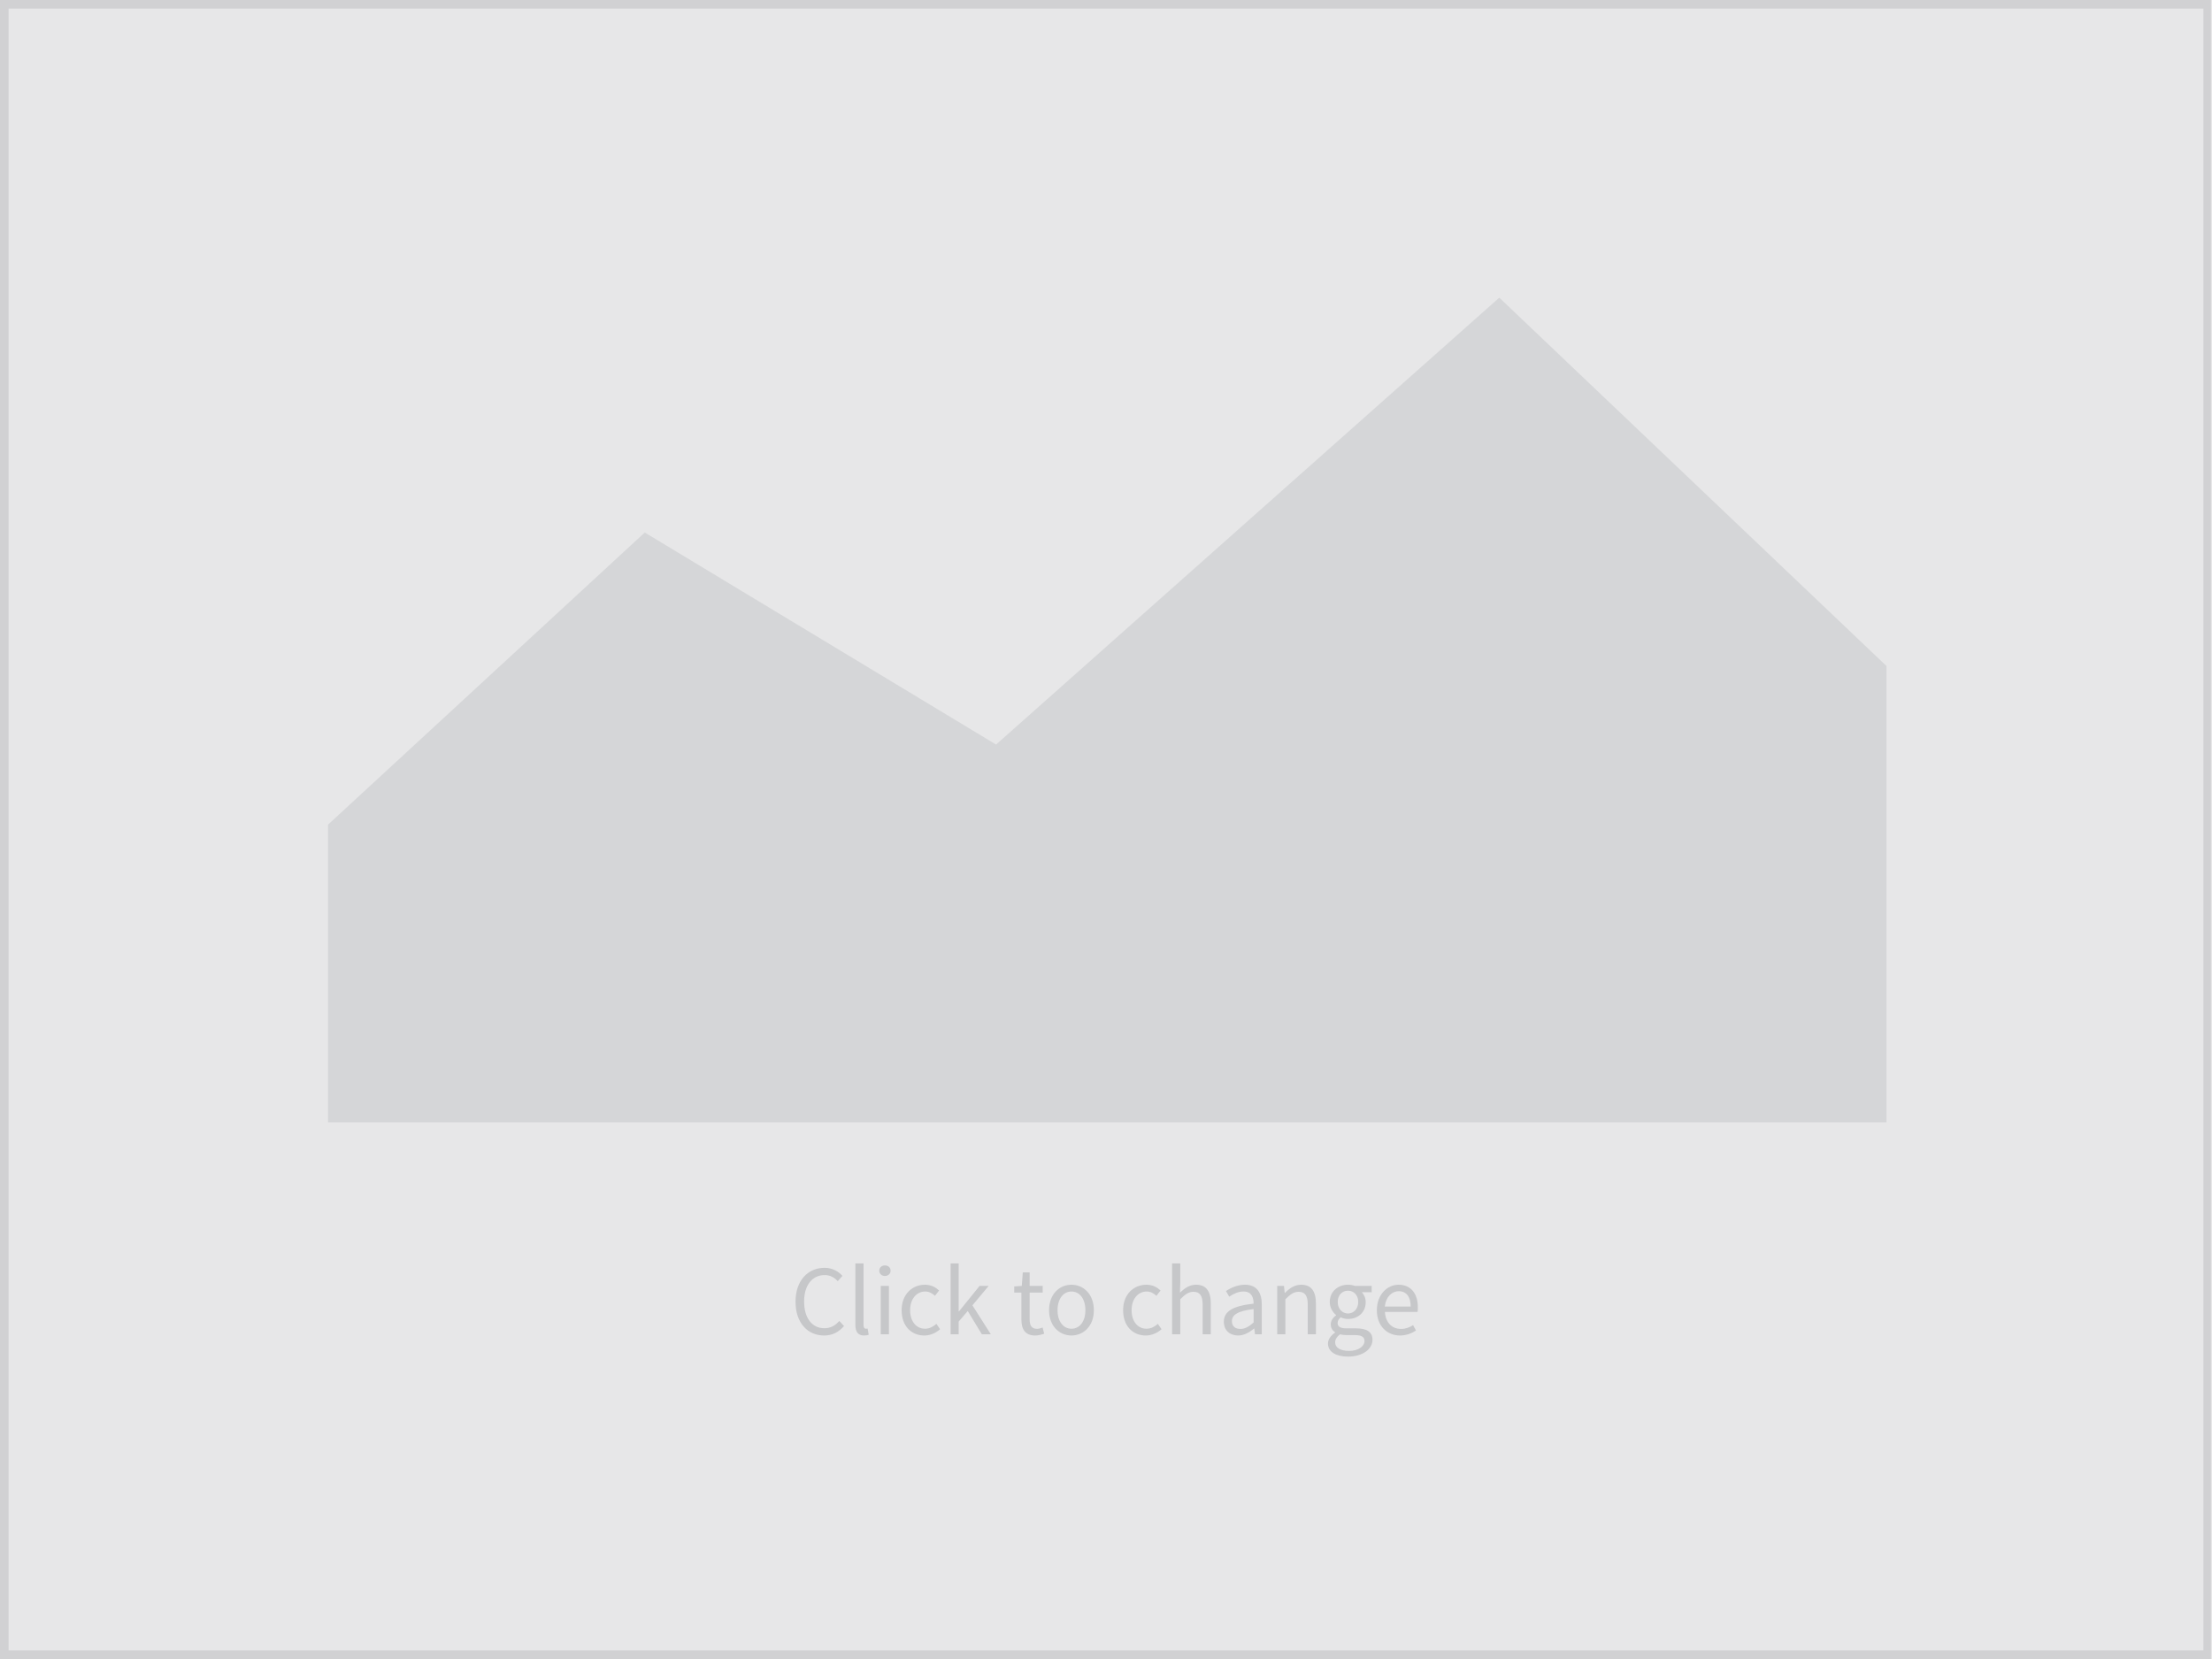 <svg xmlns="http://www.w3.org/2000/svg" width="1024" height="768"><rect x="-.5" opacity=".1" fill="#0A0D19" width="1024" height="768"/><polygon fill="#0A0D23" points="151.88,381.725 298.478,246.513 461.11,344.68 694.067,137.793 873.312,308.325 873.312,519.551 151.88,519.551" opacity=".08"/><path opacity=".1" fill="#0A0D19" d="M1020 4v760h-1016v-760h1016m4-4h-1024v768h1024v-768z"/><g opacity=".15" fill="#0A0D19"><path d="M381.735 586.908c3.641 0 6.498 1.75 8.249 3.732l-2.166 2.441c-1.566-1.705-3.502-2.811-6.037-2.811-5.76 0-9.539 4.701-9.539 12.211 0 7.604 3.64 12.396 9.354 12.396 2.903 0 5.023-1.197 6.958-3.363l2.166 2.35c-2.396 2.766-5.345 4.377-9.216 4.377-7.604 0-13.225-5.805-13.225-15.668 0-9.721 5.714-15.665 13.456-15.665zM395.973 584.879h3.779v28.572c0 1.197.507 1.658 1.06 1.658.23 0 .415 0 .83-.092l.507 2.857c-.507.23-1.152.367-2.166.367-2.857 0-4.009-1.797-4.009-5.068v-28.294zM407.032 588.244c0-1.475 1.152-2.443 2.626-2.443s2.627.969 2.627 2.443c0 1.428-1.152 2.441-2.627 2.441s-2.626-1.013-2.626-2.441zm.691 7.051h3.779v22.395h-3.779v-22.395zM428.182 594.742c2.949 0 5.023 1.244 6.543 2.672l-1.889 2.441c-1.336-1.15-2.719-1.98-4.516-1.98-4.055 0-7.004 3.502-7.004 8.664 0 5.113 2.811 8.57 6.912 8.57 2.12 0 3.917-1.061 5.253-2.258l1.705 2.488c-2.027 1.797-4.608 2.902-7.281 2.902-5.945 0-10.507-4.285-10.507-11.703.001-7.511 5.024-11.796 10.784-11.796zM440.07 584.879h3.732v22.213h.138l9.539-11.797h4.193l-7.511 8.984 8.525 13.41h-4.147l-6.544-10.783-4.193 4.885v5.898h-3.732v-32.81zM472.833 598.381h-3.318v-2.855l3.502-.23.46-6.268h3.18v6.268h6.037v3.086h-6.037v12.443c0 2.764.875 4.332 3.456 4.332.784 0 1.797-.324 2.535-.6l.737 2.857c-1.244.414-2.765.828-4.147.828-4.792 0-6.405-3.041-6.405-7.465v-12.396zM496.012 594.742c5.483 0 10.368 4.285 10.368 11.797 0 7.418-4.885 11.703-10.368 11.703-5.484 0-10.369-4.285-10.369-11.703 0-7.512 4.885-11.797 10.369-11.797zm0 20.367c3.871 0 6.451-3.457 6.451-8.57 0-5.162-2.581-8.664-6.451-8.664-3.825 0-6.452 3.502-6.452 8.664 0 5.113 2.627 8.57 6.452 8.57zM530.709 594.742c2.949 0 5.022 1.244 6.543 2.672l-1.89 2.441c-1.336-1.15-2.719-1.98-4.516-1.98-4.055 0-7.004 3.502-7.004 8.664 0 5.113 2.811 8.57 6.912 8.57 2.119 0 3.917-1.061 5.253-2.258l1.705 2.488c-2.027 1.797-4.608 2.902-7.281 2.902-5.944 0-10.506-4.285-10.506-11.703.001-7.511 5.023-11.796 10.784-11.796zM542.596 584.879h3.779v8.941l-.139 4.607c2.12-2.027 4.378-3.686 7.466-3.686 4.7 0 6.819 3.041 6.819 8.754v14.193h-3.778v-13.686c0-4.193-1.29-5.99-4.239-5.99-2.305 0-3.871 1.197-6.129 3.455v16.221h-3.779v-32.809zM580.336 603.496c0-2.855-.968-5.621-4.608-5.621-2.626 0-4.931 1.197-6.682 2.396l-1.521-2.627c2.073-1.336 5.207-2.902 8.802-2.902 5.483 0 7.787 3.639 7.787 9.215v13.732h-3.133l-.323-2.672h-.092c-2.166 1.75-4.654 3.225-7.419 3.225-3.779 0-6.59-2.35-6.59-6.359.001-4.885 4.24-7.326 13.779-8.387zm-6.129 11.705c2.166 0 3.963-1.059 6.129-2.994v-6.223c-7.512.922-10.046 2.766-10.046 5.623 0 2.536 1.705 3.594 3.917 3.594zM591.256 595.295h3.134l.322 3.225h.139c2.12-2.119 4.424-3.777 7.512-3.777 4.7 0 6.819 3.041 6.819 8.754v14.193h-3.778v-13.686c0-4.193-1.29-5.99-4.239-5.99-2.305 0-3.871 1.197-6.129 3.455v16.221h-3.779v-22.395zM618.029 616.906v-.184c-1.106-.691-1.981-1.891-1.981-3.641 0-1.889 1.29-3.363 2.442-4.148v-.184c-1.475-1.197-2.903-3.363-2.903-6.037 0-4.885 3.871-7.971 8.433-7.971 1.244 0 2.351.23 3.18.553h7.788v2.902h-4.608c1.06 1.014 1.844 2.719 1.844 4.607 0 4.793-3.641 7.789-8.203 7.789-1.105 0-2.35-.277-3.364-.783-.783.691-1.428 1.428-1.428 2.672 0 1.43.921 2.443 3.963 2.443h4.331c5.208 0 7.834 1.611 7.834 5.344 0 4.148-4.378 7.742-11.336 7.742-5.483 0-9.263-2.166-9.263-6.037-.001-1.887 1.244-3.684 3.271-5.067zm6.543 8.479c4.286 0 7.097-2.211 7.097-4.561 0-2.074-1.612-2.766-4.516-2.766h-3.871c-.875 0-1.936-.092-2.903-.369-1.612 1.152-2.304 2.488-2.304 3.779 0 2.397 2.443 3.917 6.497 3.917zm4.194-22.672c0-3.271-2.119-5.207-4.746-5.207s-4.746 1.936-4.746 5.207 2.166 5.346 4.746 5.346c2.581 0 4.746-2.075 4.746-5.346zM647.43 594.742c5.714 0 8.939 4.1 8.939 10.506 0 .783-.046 1.521-.139 2.074h-15.114c.276 4.838 3.18 7.879 7.465 7.879 2.12 0 3.917-.691 5.576-1.75l1.336 2.488c-1.936 1.244-4.331 2.303-7.373 2.303-5.99 0-10.736-4.377-10.736-11.703 0-7.328 4.93-11.797 10.046-11.797zm5.621 10.092c0-4.562-2.027-7.098-5.529-7.098-3.134 0-5.99 2.58-6.451 7.098h11.98z"/></g></svg>